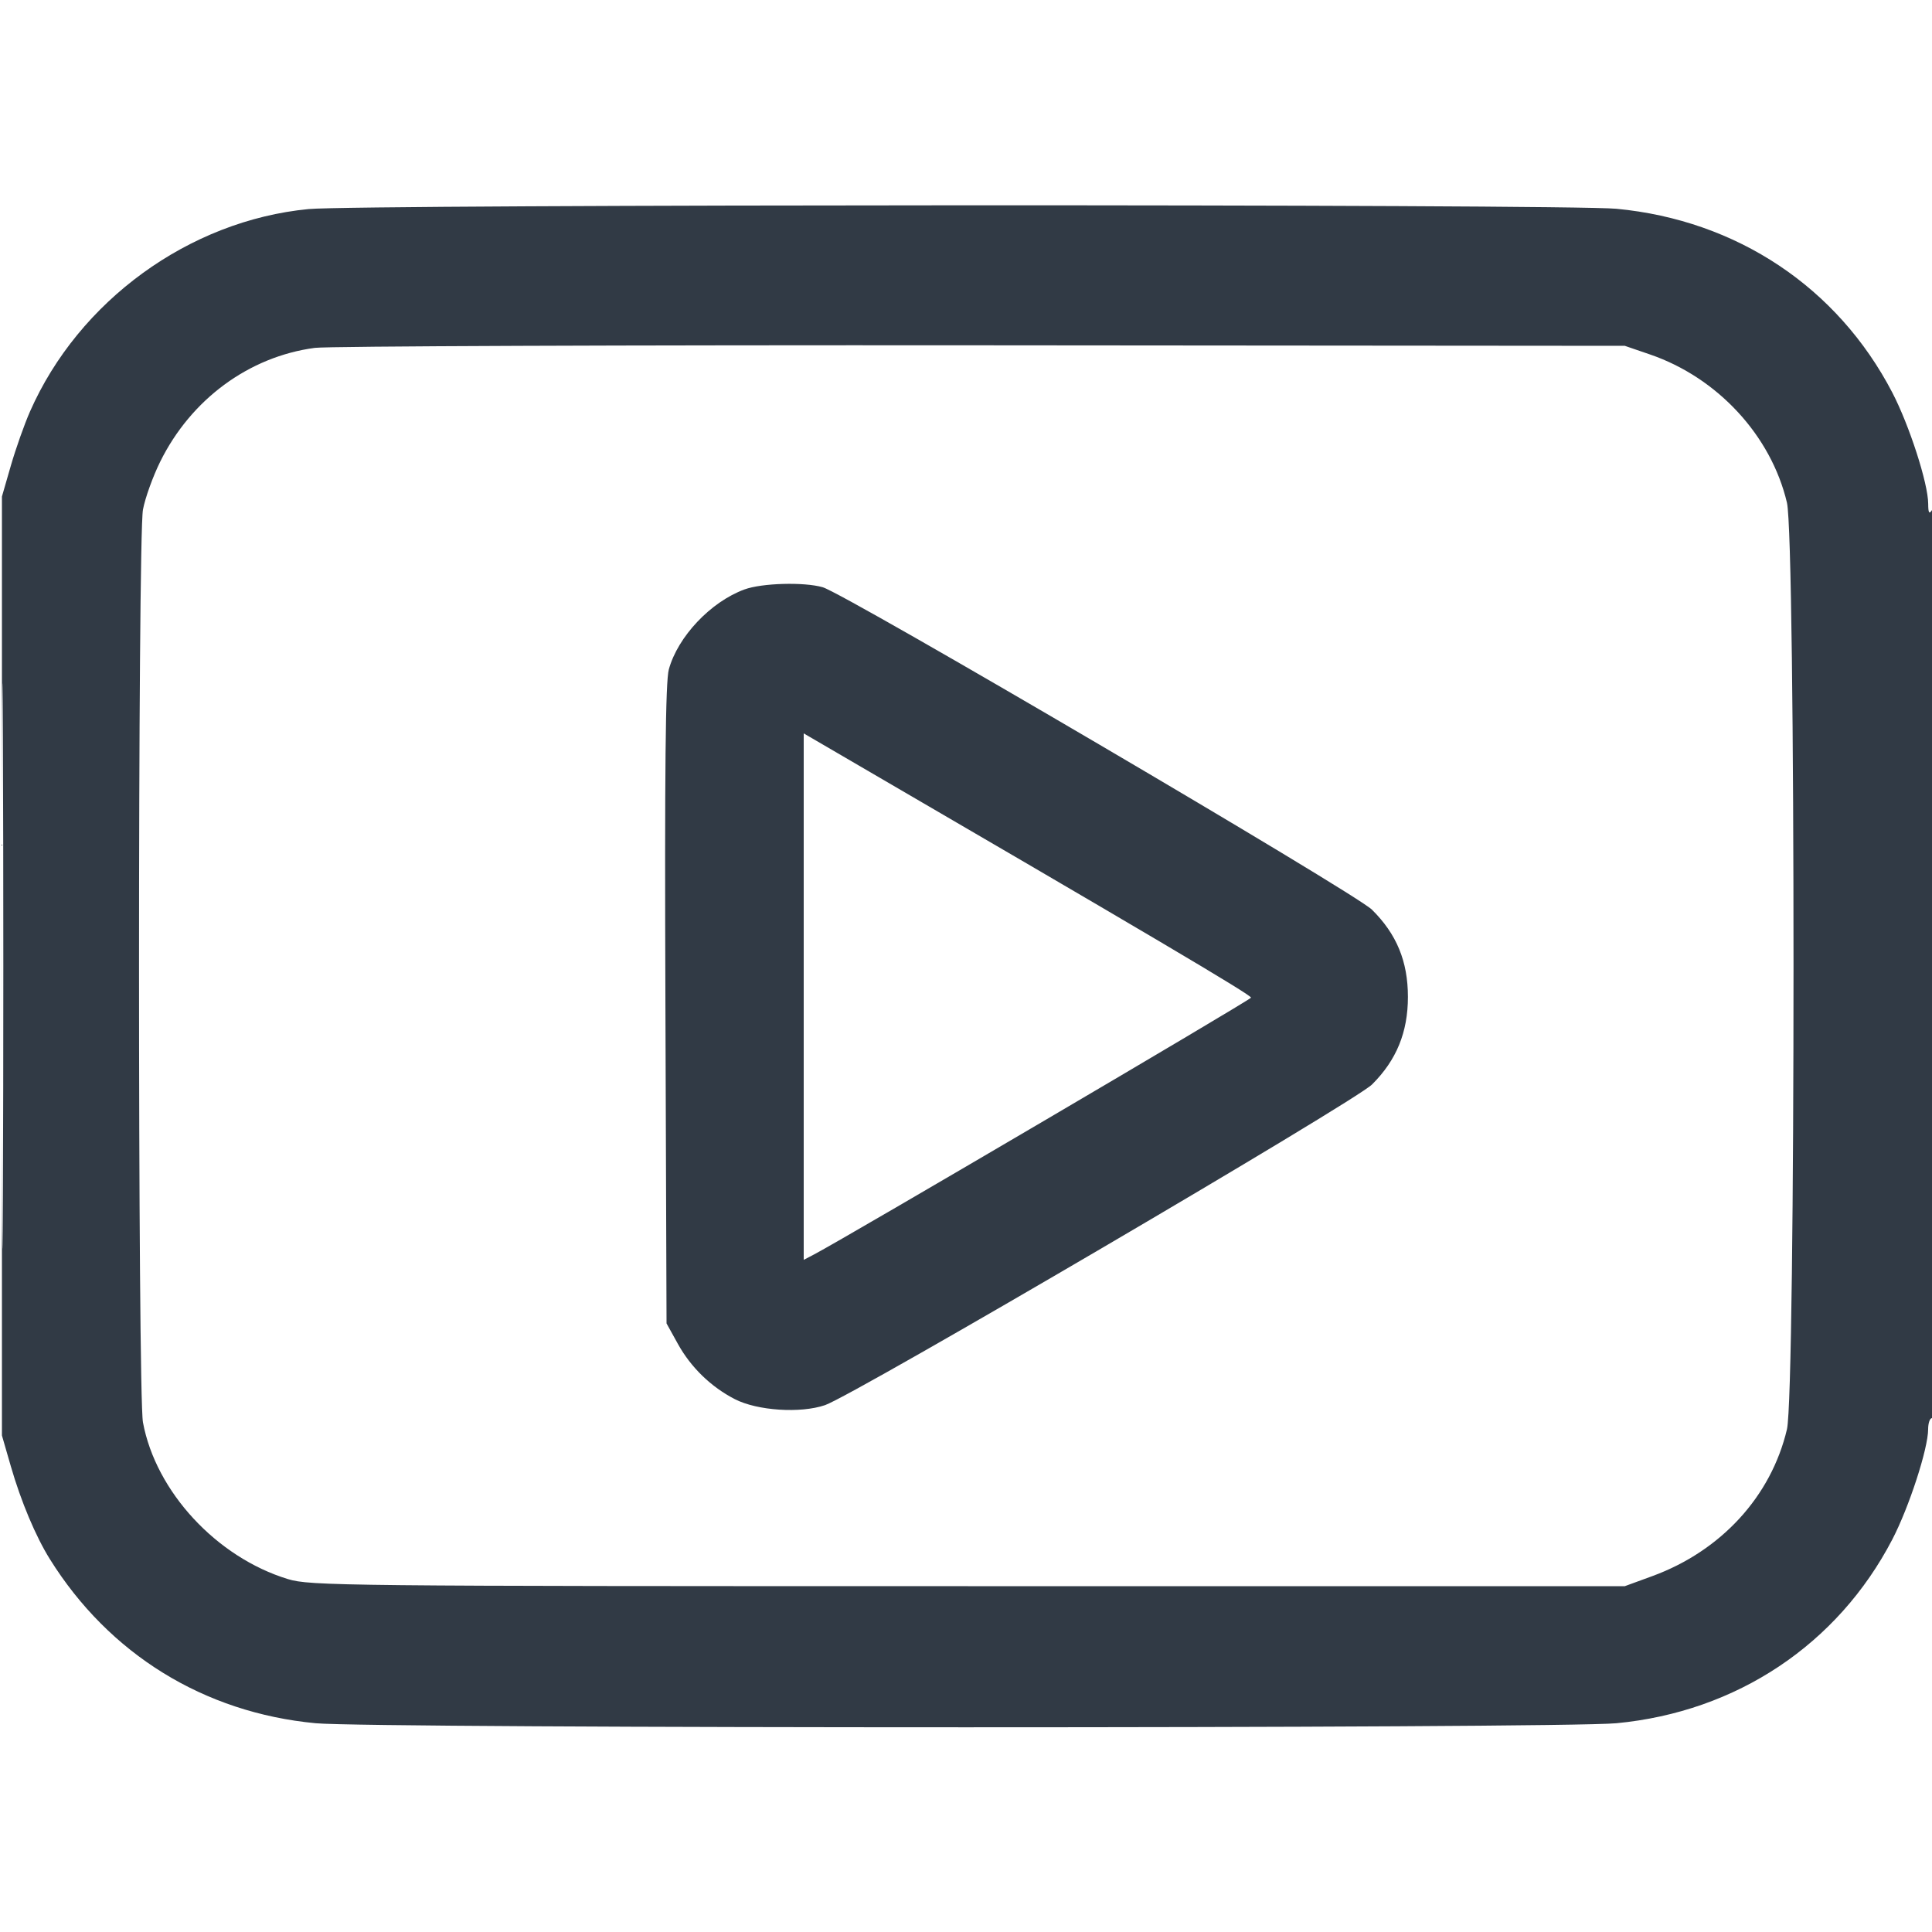 <svg xmlns="http://www.w3.org/2000/svg" viewBox="0 0 500 500" version="1.1" class="injected-svg site-scl__img inject-me site-scl__img--theme svg-fill-none">
	<path d="M 79.854 54.106 C 48.939 57.092, 20.391 77.841, 7.765 106.500 C 6.312 109.800, 4.082 116.100, 2.811 120.500 L 0.500 128.500 0.500 250 L 0.500 371.500 2.811 379.500 C 5.433 388.577, 9.240 397.628, 12.905 403.500 C 28.262 428.103, 52.756 443.229, 81.677 445.972 C 96.428 447.371, 403.572 447.371, 418.323 445.972 C 449.415 443.024, 475.581 425.598, 489.718 398.425 C 494.059 390.081, 499 374.890, 499 369.888 C 499 368.300, 499.450 367, 500 367 C 500.661 367, 500.995 326.927, 500.985 248.750 C 500.975 172.037, 500.629 131.027, 500 132 C 499.261 133.144, 499.027 132.756, 499.015 130.362 C 498.990 125.102, 494.132 110.059, 489.722 101.583 C 475.555 74.352, 449.477 56.982, 418.323 54.028 C 405.194 52.783, 92.803 52.855, 79.854 54.106 M 81.489 90.027 C 64.432 92.295, 49.427 103.341, 41.452 119.500 C 39.552 123.350, 37.548 128.924, 36.999 131.886 C 35.641 139.211, 35.641 360.789, 36.999 368.114 C 40.320 386.025, 56.027 403.008, 74.500 408.663 C 80.222 410.415, 88.383 410.500, 250.500 410.500 L 420.500 410.500 427.602 407.902 C 445.414 401.385, 458.369 387.265, 462.460 369.907 C 464.730 360.276, 464.730 139.724, 462.460 130.093 C 458.366 112.725, 444.499 97.721, 427 91.727 L 420.500 89.500 254 89.364 C 162.425 89.289, 84.795 89.588, 81.489 90.027 M 0.484 250 C 0.484 315.175, 0.604 341.838, 0.750 309.250 C 0.896 276.663, 0.896 223.338, 0.750 190.750 C 0.604 158.163, 0.484 184.825, 0.484 250 M 192.662 152.549 C 183.938 155.748, 175.434 164.740, 173.092 173.239 C 172.227 176.382, 171.995 199.152, 172.209 260 L 172.500 342.500 175.438 347.804 C 178.812 353.893, 184.028 358.949, 190.205 362.115 C 196.006 365.088, 207.137 365.823, 213.506 363.652 C 220.915 361.128, 350.628 285.092, 355.080 280.664 C 361.403 274.375, 364.368 267.138, 364.368 258 C 364.368 248.809, 361.443 241.722, 355.045 235.411 C 350.678 231.104, 218.727 153.642, 212.919 151.977 C 208.070 150.586, 197.174 150.894, 192.662 152.549 M 208 257.927 L 208 326.051 210.750 324.610 C 218.889 320.345, 323.541 258.846, 323.762 258.198 C 323.975 257.572, 297.522 241.936, 211.250 191.695 L 208 189.802 208 257.927" stroke="none" fill='#313a45' fill-rule="evenodd"></path>
</svg>
